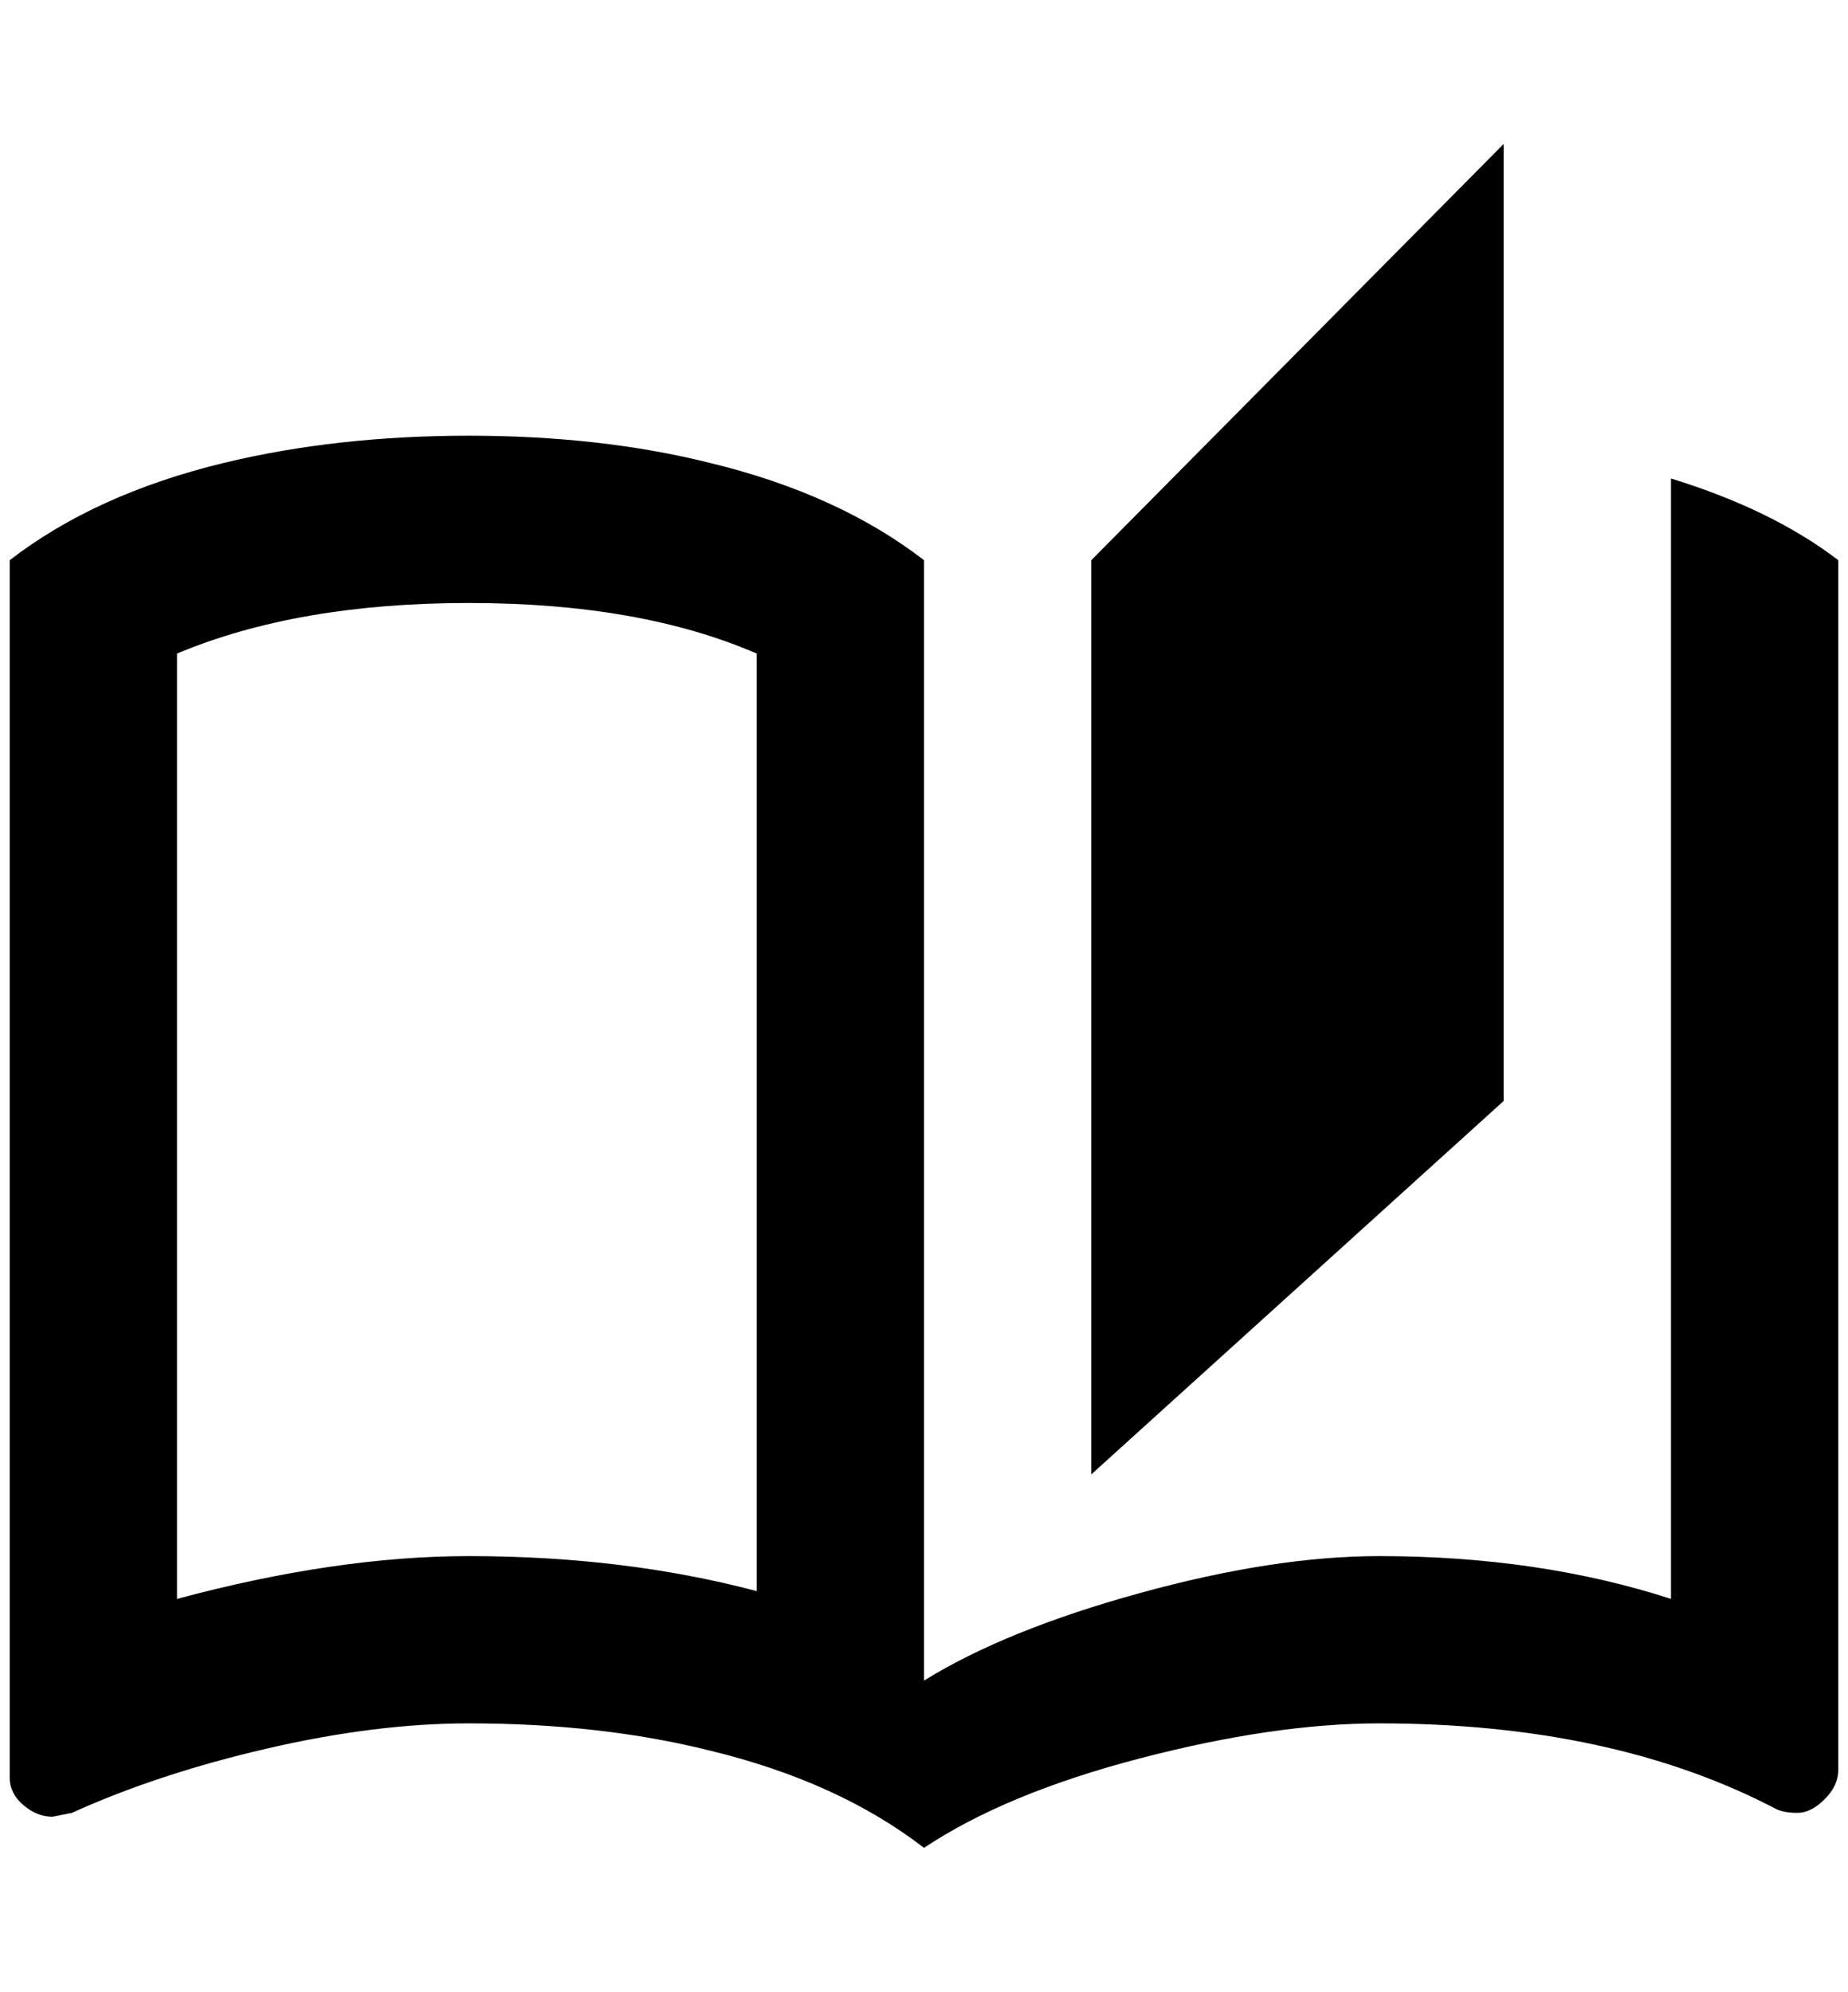 <?xml version="1.0" standalone="no"?>
<!DOCTYPE svg PUBLIC "-//W3C//DTD SVG 1.1//EN" "http://www.w3.org/Graphics/SVG/1.1/DTD/svg11.dtd" >
<svg xmlns="http://www.w3.org/2000/svg" xmlns:xlink="http://www.w3.org/1999/xlink" version="1.1" viewBox="-10 0 1900 2048">
   <path fill="currentColor"
d="M1536 148l-424 428v940l424 -384v-984zM1708 492v1152q-136 -44 -300 -44q-108 0 -246 38t-222 90v-1152q-88 -68 -220 -100q-112 -28 -248 -28t-252 28q-132 32 -220 100v1252q0 16 14 28t30 12l20 -4q88 -40 200 -66t208 -26q136 0 248 28q132 32 220 100
q84 -56 222 -92t246 -36q240 0 408 88q8 4 22 4t28 -14t14 -30v-1244q-68 -52 -172 -84zM768 1636q-136 -36 -296 -36q-136 0 -300 44v-972q124 -52 300 -52t296 52v964z" />
</svg>
